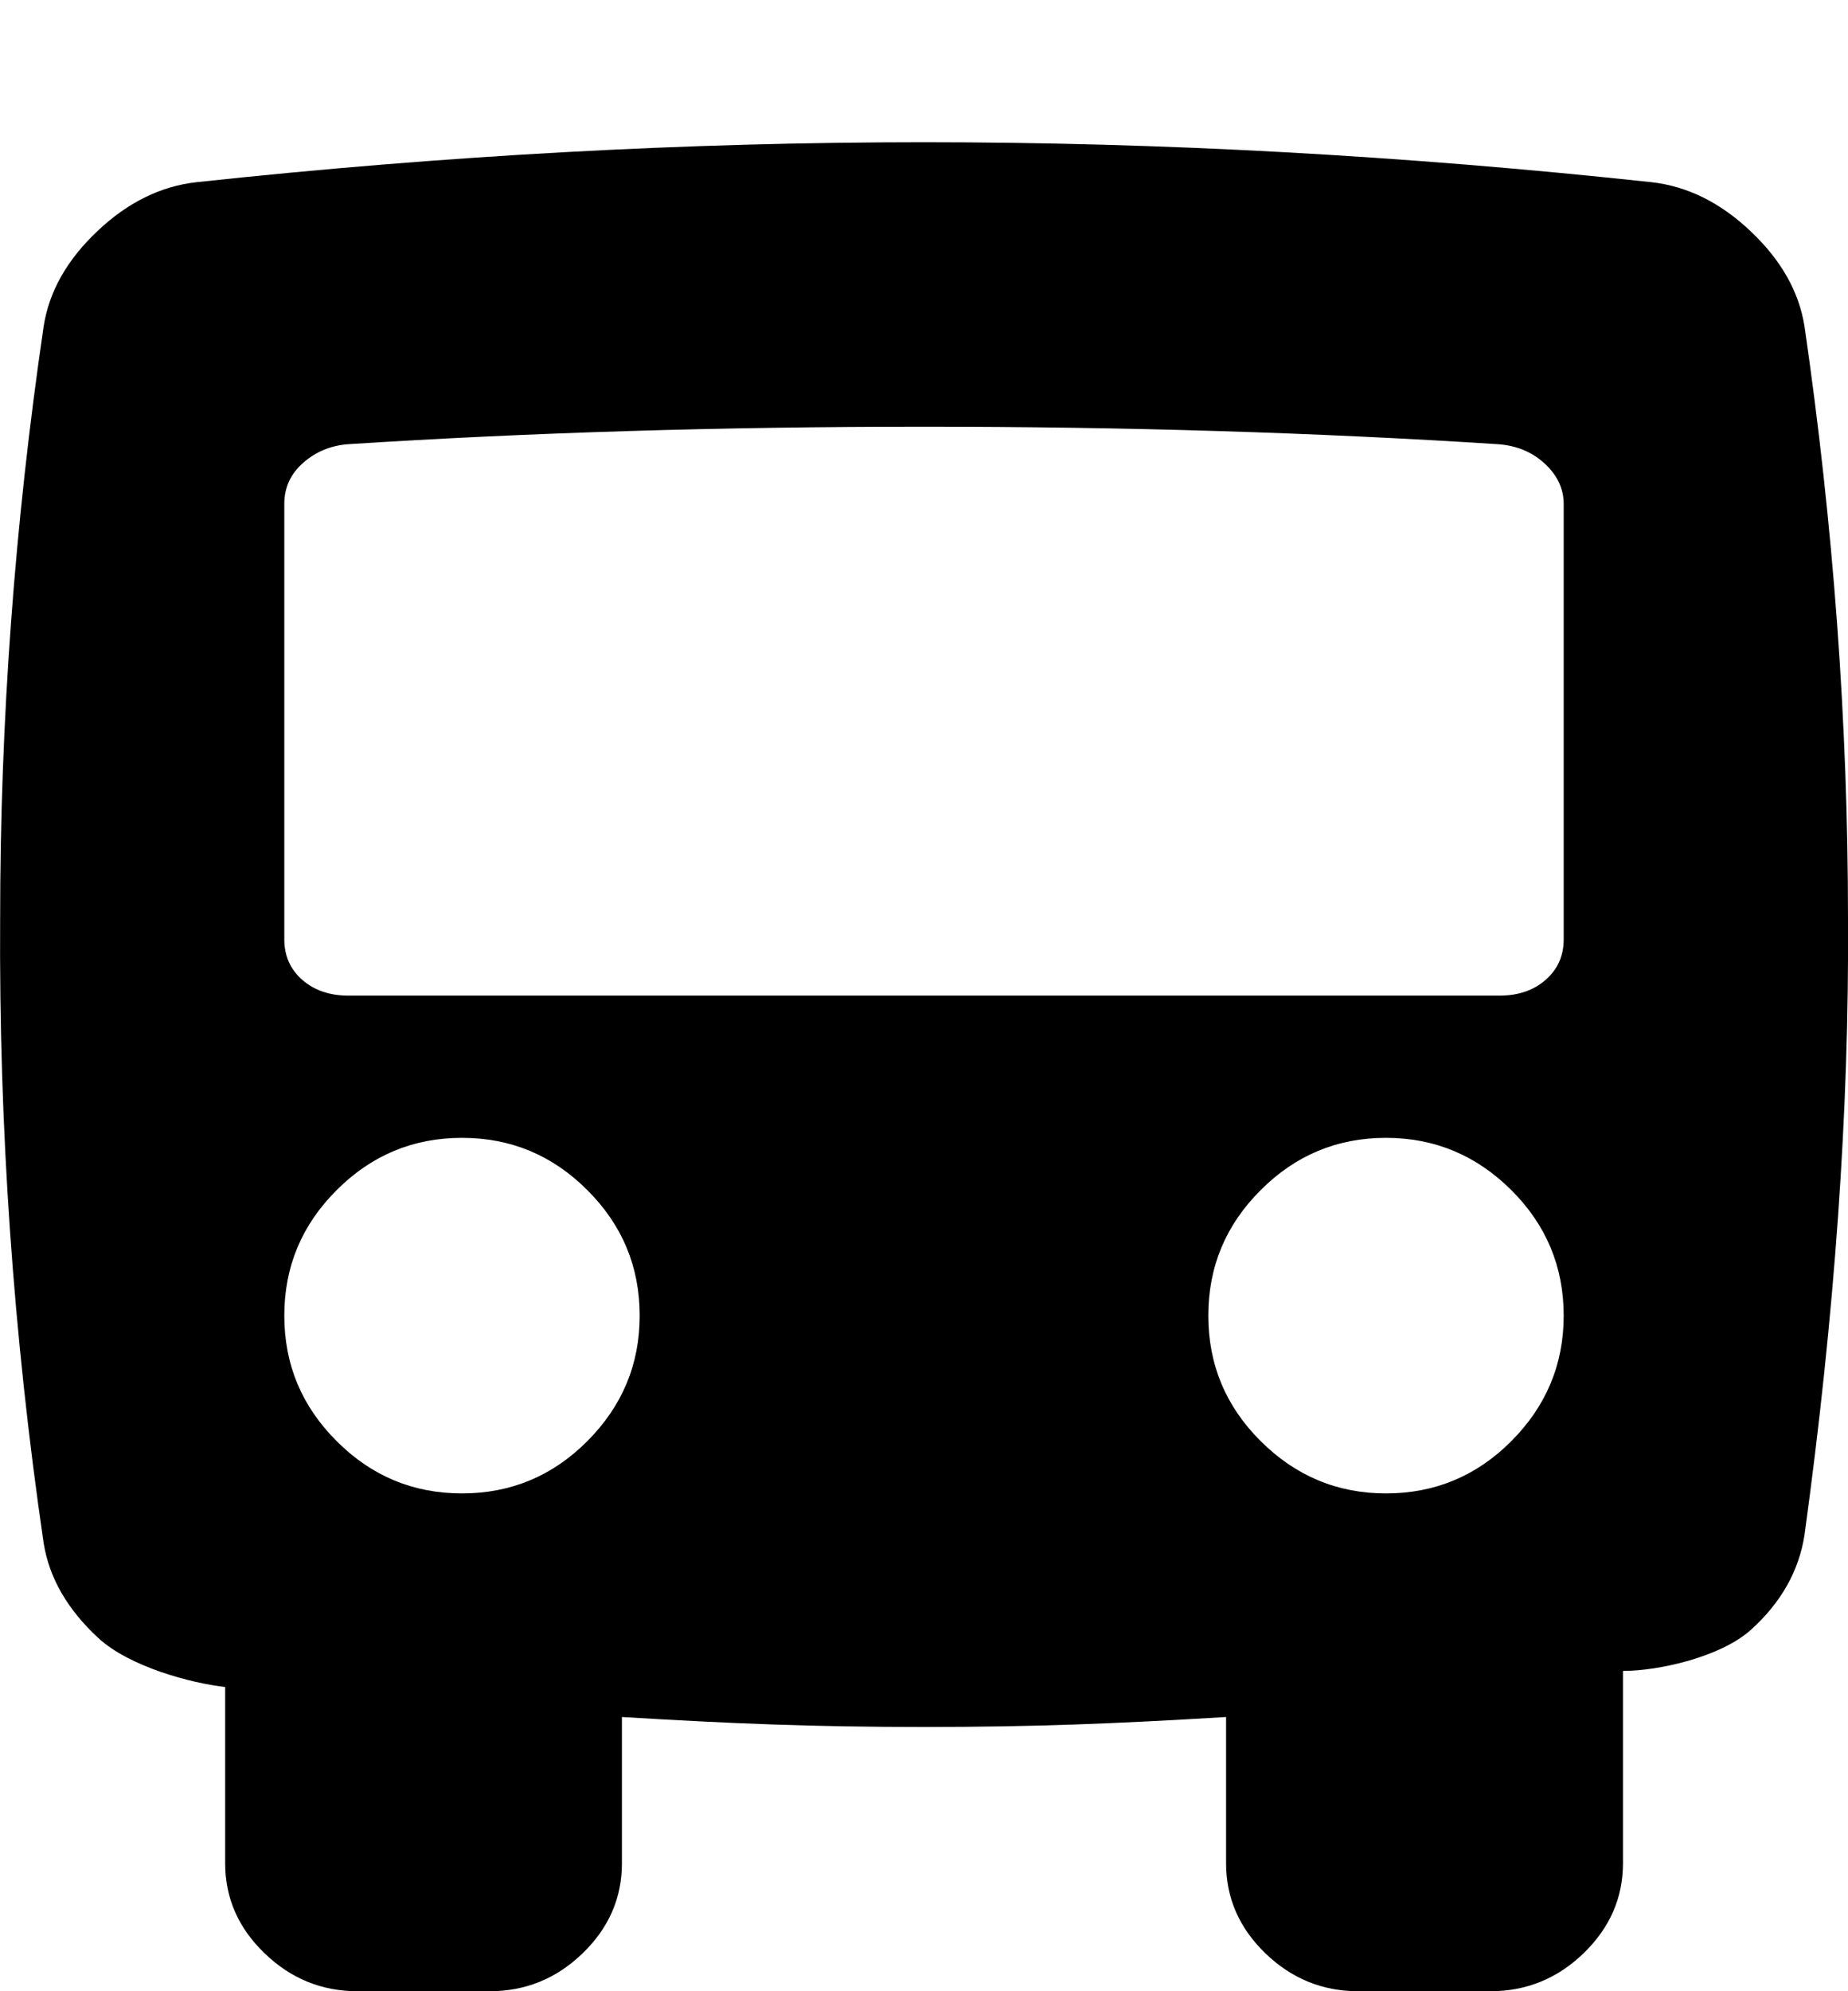 <?xml version="1.0" encoding="utf-8"?>
<!-- Generator: Adobe Illustrator 17.0.0, SVG Export Plug-In . SVG Version: 6.00 Build 0)  -->
<!DOCTYPE svg PUBLIC "-//W3C//DTD SVG 1.1//EN" "http://www.w3.org/Graphics/SVG/1.1/DTD/svg11.dtd">
<svg version="1.1" id="Layer_1" xmlns="http://www.w3.org/2000/svg" xmlns:xlink="http://www.w3.org/1999/xlink" x="0px" y="0px"
	 width="13px" height="14px" viewBox="0 0 13 14" enable-background="new 0 0 13 14" xml:space="preserve">
<path d="M12.694,2.294c0.203,1.398,0.306,2.786,0.306,4.164c0.009,1.342-0.093,2.786-0.306,4.334
	c-0.039,0.253-0.165,0.476-0.378,0.668c-0.214,0.191-0.648,0.288-0.899,0.288V13.1c0,0.244-0.093,0.455-0.277,0.633
	S10.737,14,10.485,14h-0.93c-0.252,0-0.47-0.089-0.654-0.267c-0.184-0.178-0.276-0.389-0.276-0.633v-1.028
	c-0.776,0.047-1.349,0.07-2.125,0.07s-1.349-0.023-2.125-0.07V13.1c0,0.244-0.092,0.455-0.276,0.633C3.915,13.911,3.697,14,3.445,14
	h-0.93c-0.252,0-0.47-0.089-0.654-0.267c-0.185-0.178-0.277-0.389-0.277-0.633v-1.239c-0.242-0.027-0.674-0.143-0.892-0.344
	s-0.346-0.424-0.385-0.668c-0.214-1.463-0.315-2.927-0.306-4.39c0-1.388,0.102-2.776,0.306-4.164
	C0.345,2.05,0.471,1.828,0.684,1.626S1.13,1.309,1.382,1.281C3.126,1.093,4.833,1,6.5,1s3.374,0.093,5.118,0.281
	c0.251,0.028,0.484,0.143,0.697,0.345C12.529,1.828,12.655,2.05,12.694,2.294z M2.368,10.132C2.612,10.377,2.906,10.5,3.25,10.5
	s0.638-0.123,0.882-0.368S4.5,9.594,4.5,9.25S4.377,8.612,4.132,8.368C3.888,8.123,3.594,8,3.25,8S2.612,8.123,2.368,8.368
	C2.123,8.612,2,8.906,2,9.25S2.123,9.888,2.368,10.132z M2.45,7h8.099c0.132,0,0.24-0.037,0.324-0.111
	C10.958,6.815,11,6.72,11,6.605V3.543c0-0.107-0.045-0.202-0.134-0.284c-0.089-0.082-0.199-0.127-0.33-0.136
	C9.261,3.041,7.915,3,6.5,3C5.075,3,3.725,3.041,2.45,3.123C2.328,3.132,2.223,3.175,2.134,3.253C2.044,3.331,2,3.428,2,3.543v3.062
	c0,0.115,0.042,0.21,0.126,0.284C2.211,6.963,2.319,7,2.45,7z M8.868,8.368C8.623,8.612,8.5,8.906,8.5,9.25s0.123,0.638,0.368,0.882
	S9.406,10.5,9.75,10.5s0.638-0.123,0.882-0.368S11,9.594,11,9.25s-0.123-0.638-0.368-0.882S10.094,8,9.75,8S9.112,8.123,8.868,8.368
	z"/>
</svg>
